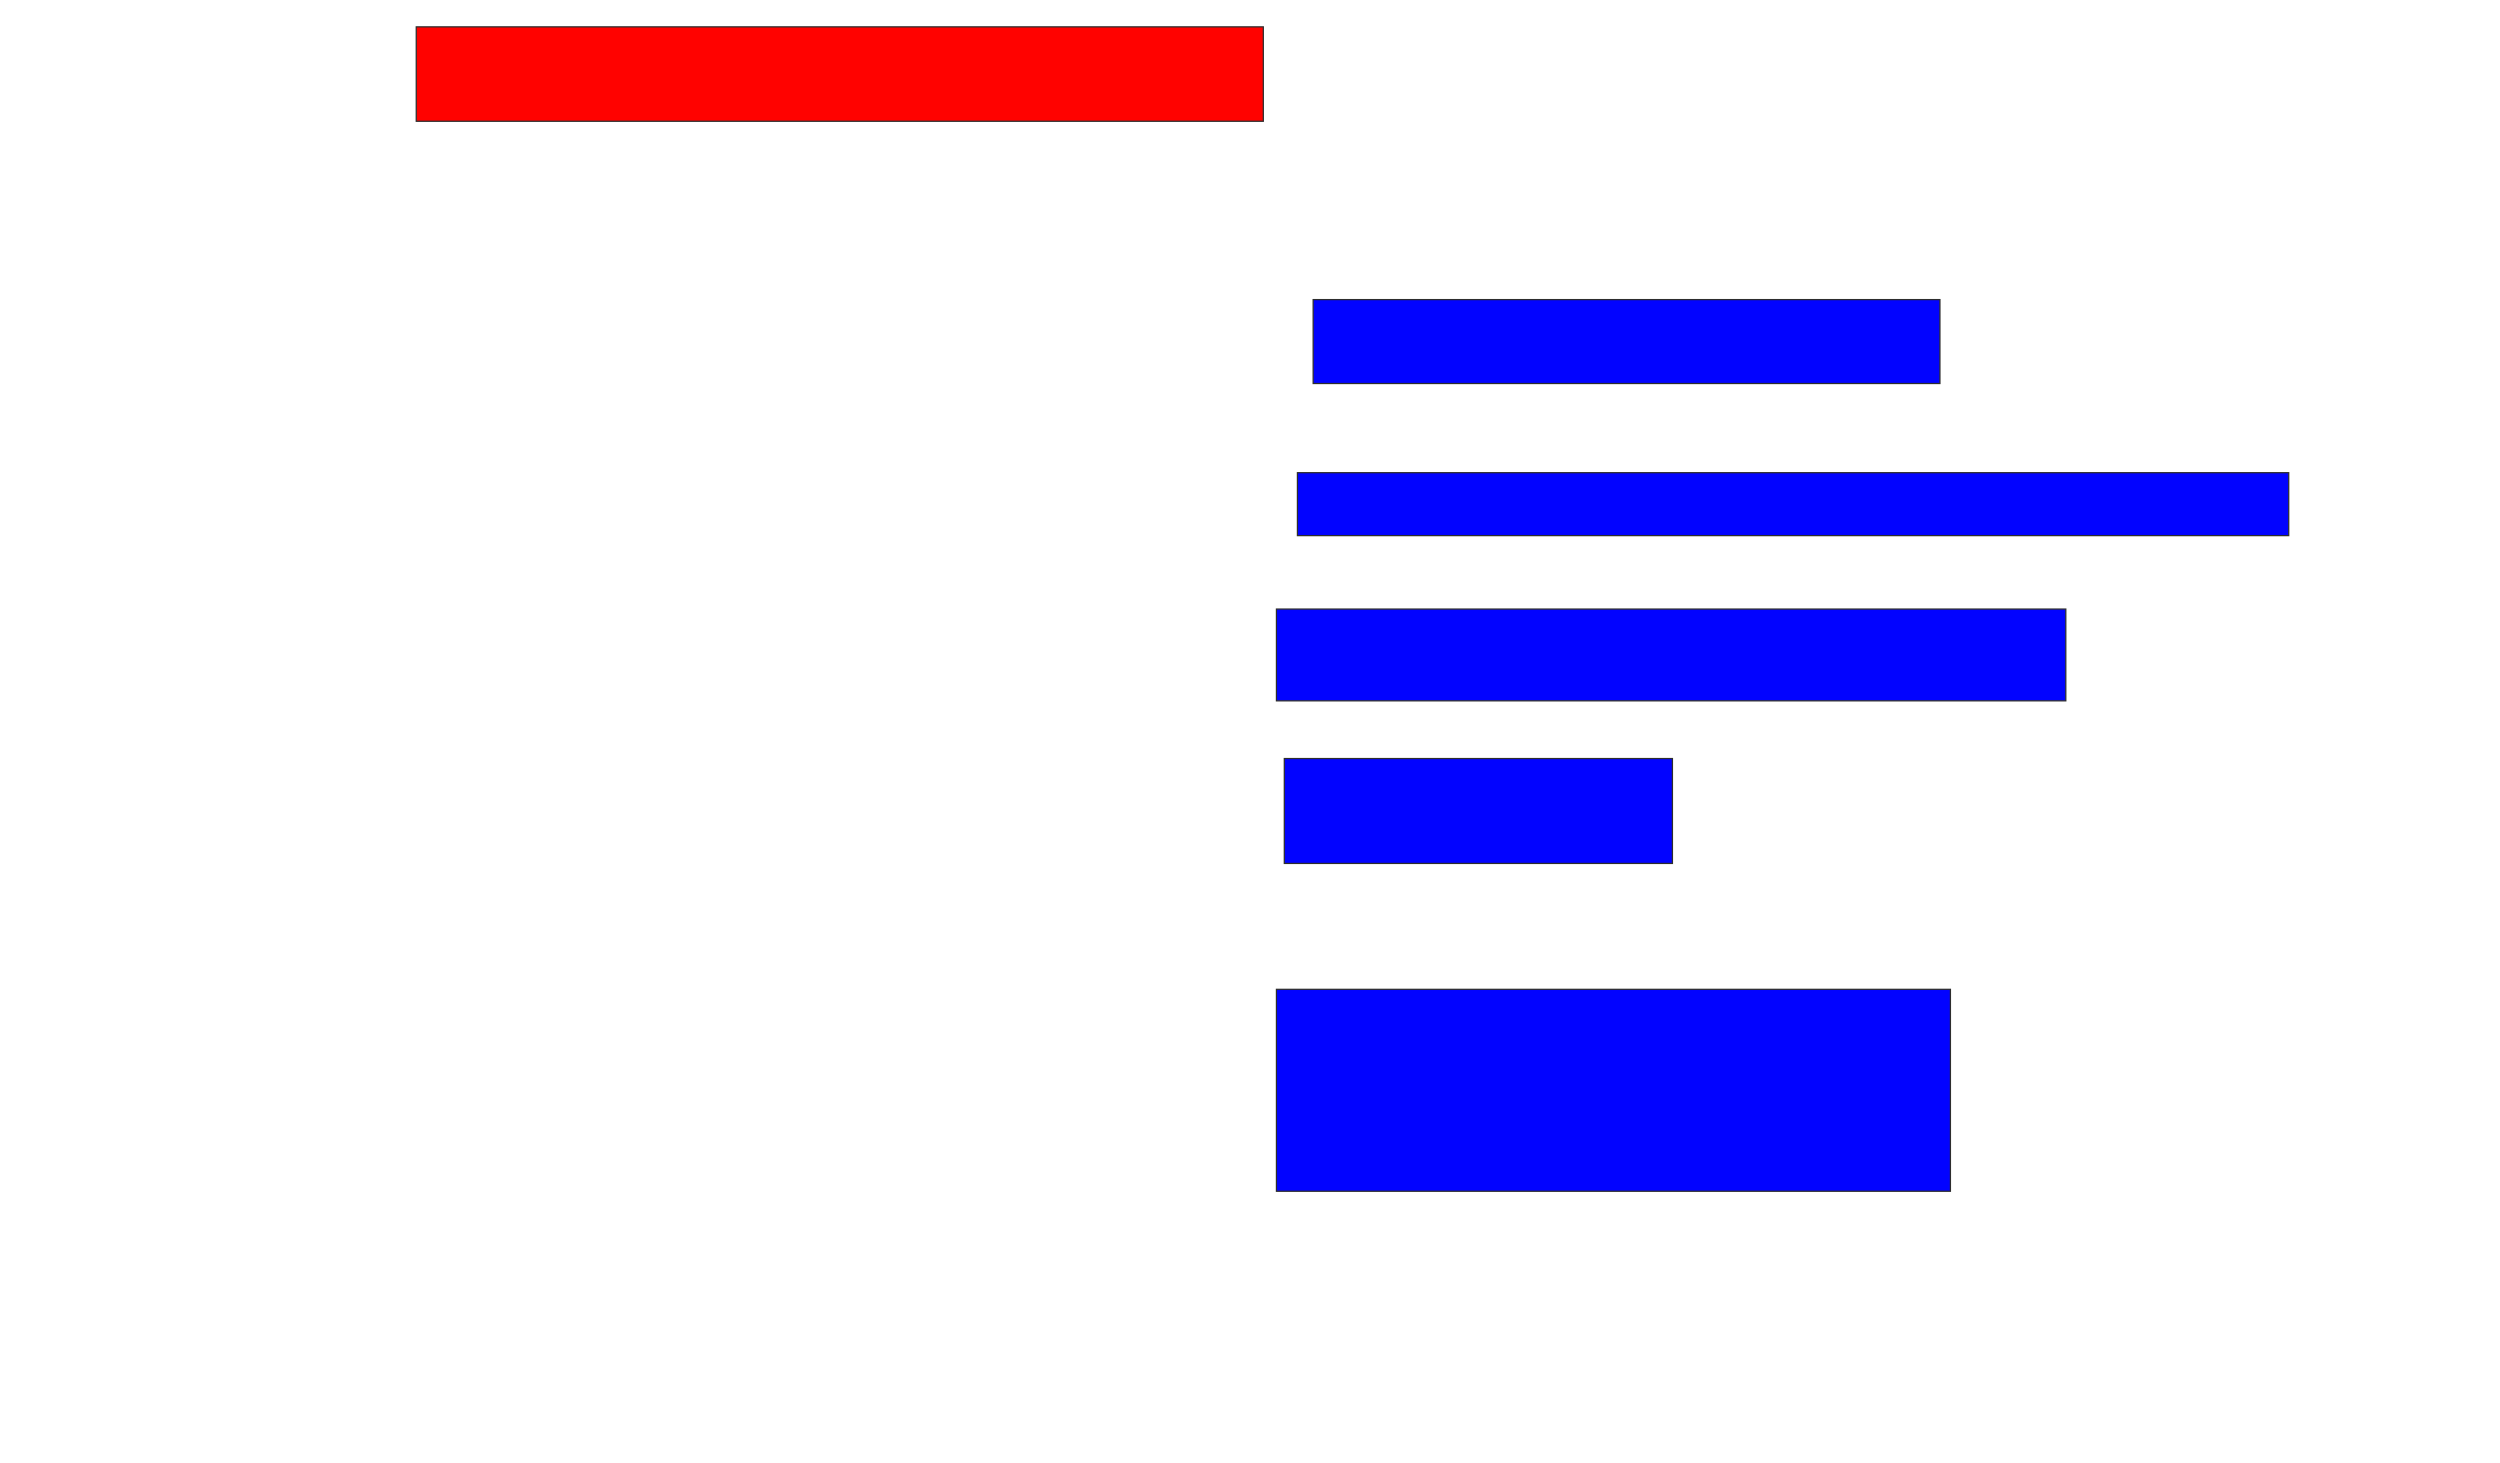 <svg xmlns="http://www.w3.org/2000/svg" width="1986" height="1162">
 <!-- Created with Image Occlusion Enhanced -->
 <g>
  <title>Labels</title>
 </g>
 <g>
  <title>Masks</title>
  <rect id="a7eb849d90c241fb981ae6052e485a3d-ao-1" height="75" width="672.917" y="21.333" x="330.667" stroke="#2D2D2D" fill="#ff0200" class="qshape"/>
  <rect id="a7eb849d90c241fb981ae6052e485a3d-ao-2" height="66.667" width="497.917" y="238" x="1043.167" stroke="#2D2D2D" fill="#0203ff"/>
  <rect id="a7eb849d90c241fb981ae6052e485a3d-ao-3" height="50" width="787.5" y="375.5" x="1030.667" stroke="#2D2D2D" fill="#0203ff"/>
  <rect id="a7eb849d90c241fb981ae6052e485a3d-ao-4" height="72.917" width="627.083" y="483.833" x="1014" stroke="#2D2D2D" fill="#0203ff"/>
  <rect id="a7eb849d90c241fb981ae6052e485a3d-ao-5" height="83.333" width="308.333" y="602.583" x="1020.25" stroke="#2D2D2D" fill="#0203ff"/>
  <rect id="a7eb849d90c241fb981ae6052e485a3d-ao-6" height="160.417" width="535.417" y="785.917" x="1014" stroke="#2D2D2D" fill="#0203ff"/>
 </g>
</svg>